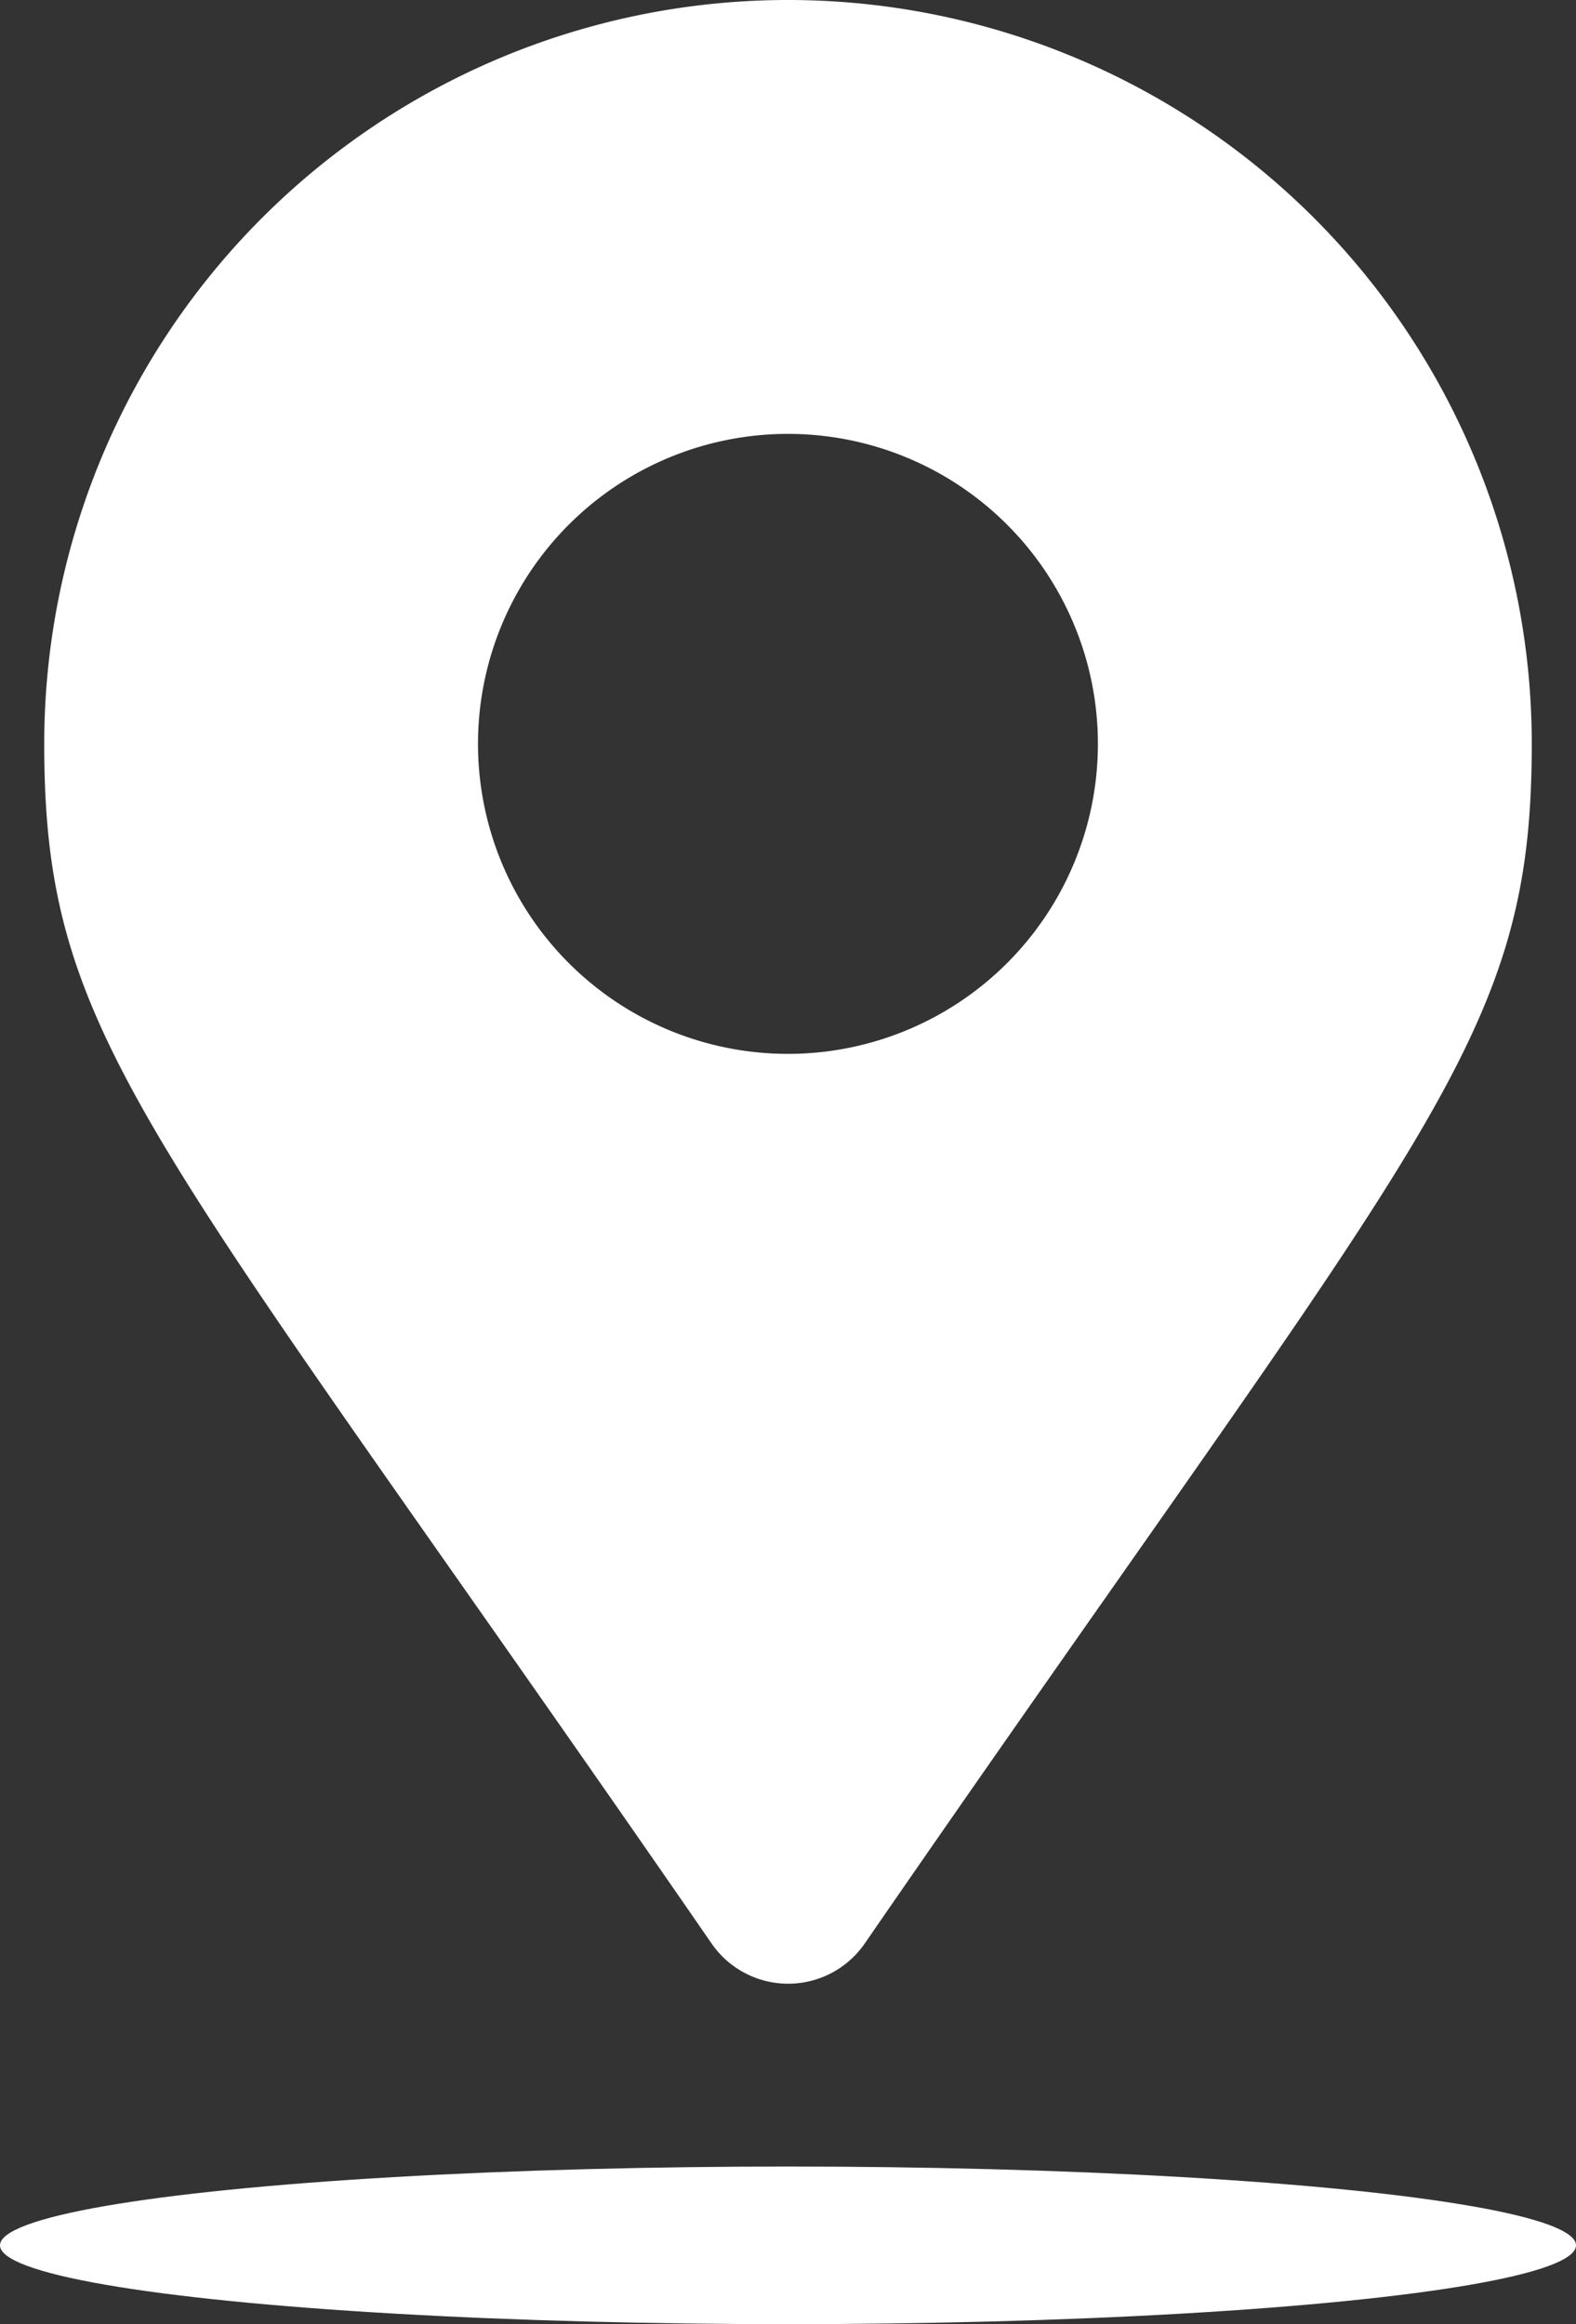 <svg xmlns="http://www.w3.org/2000/svg" width="30" height="44.235" viewBox="0 0 30 44.235">
  <rect x="0" y="0" width="30" height="44.235" fill="#333333" stroke="none"/>
  <g id="Group_1037" data-name="Group 1037" transform="translate(-148.025 -903.367)">
    <ellipse id="Shadow" cx="15" cy="1.5" rx="15" ry="1.5" transform="translate(148.025 944.602)" fill="#fff"/>
    <path id="Path_2907" data-name="Path 2907" d="M148.867,917.525a14.158,14.158,0,1,1,28.316,0c0,5.709-1.989,7.3-12.7,22.836a1.771,1.771,0,0,1-2.91,0C150.855,924.828,148.867,923.234,148.867,917.525Zm20.057,0a5.9,5.9,0,1,0-5.9,5.9A5.9,5.9,0,0,0,168.924,917.525Z" fill="#fff"/>
  </g>
</svg>
